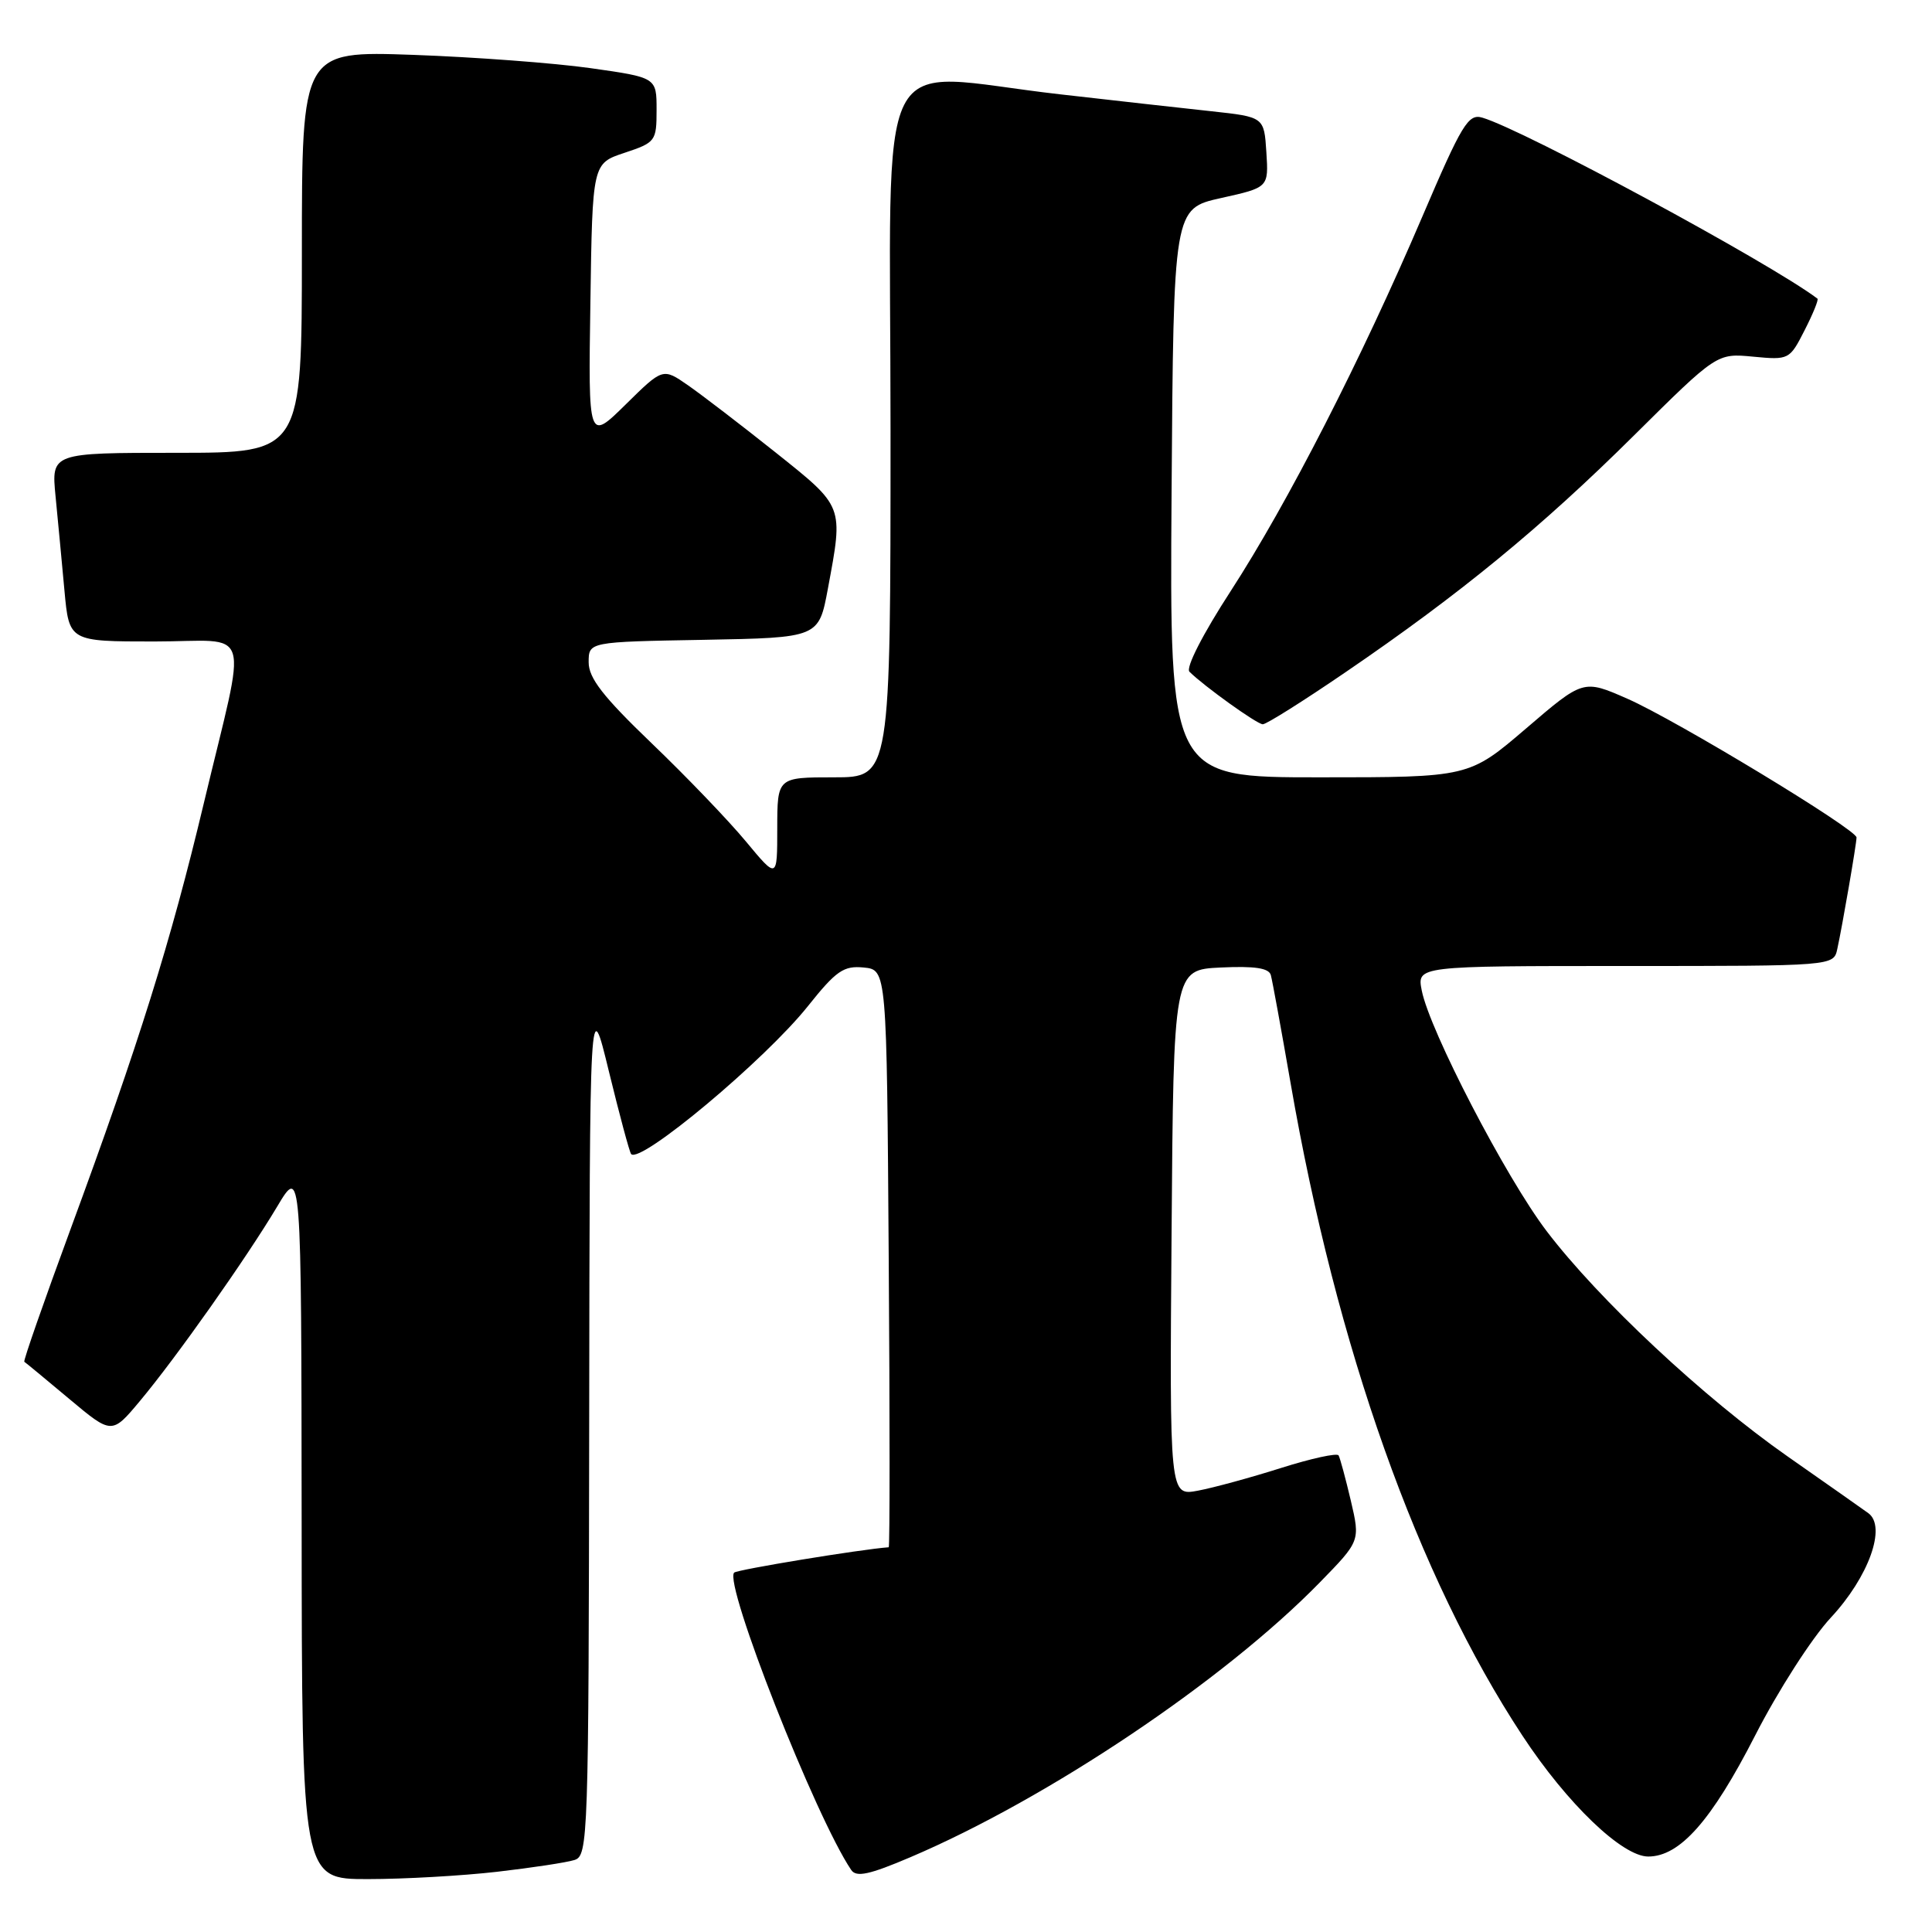 <?xml version="1.0" encoding="UTF-8" standalone="no"?>
<!DOCTYPE svg PUBLIC "-//W3C//DTD SVG 1.1//EN" "http://www.w3.org/Graphics/SVG/1.1/DTD/svg11.dtd" >
<svg xmlns="http://www.w3.org/2000/svg" xmlns:xlink="http://www.w3.org/1999/xlink" version="1.1" viewBox="0 0 256 256">
 <g >
 <path fill="currentColor"
d=" M 65.87 248.02 C 70.47 247.49 75.08 246.79 76.12 246.46 C 77.93 245.89 78.00 243.78 78.07 188.68 C 78.14 131.50 78.14 131.50 80.69 142.00 C 82.10 147.78 83.42 152.69 83.63 152.92 C 84.84 154.27 101.38 140.44 107.06 133.31 C 110.80 128.62 111.79 127.94 114.44 128.20 C 117.50 128.50 117.50 128.50 117.76 166.75 C 117.91 187.79 117.91 205.01 117.76 205.02 C 114.05 205.29 97.68 207.98 97.28 208.38 C 95.87 209.80 108.06 240.78 112.79 247.78 C 113.46 248.78 115.19 248.41 120.63 246.09 C 138.83 238.34 162.20 222.67 174.87 209.69 C 180.24 204.19 180.24 204.19 178.99 198.84 C 178.30 195.91 177.57 193.21 177.37 192.85 C 177.17 192.50 173.75 193.25 169.76 194.51 C 165.76 195.78 160.81 197.13 158.74 197.52 C 154.97 198.23 154.97 198.23 155.24 163.36 C 155.50 128.50 155.50 128.50 161.76 128.20 C 166.25 127.99 168.13 128.27 168.39 129.20 C 168.59 129.92 169.76 136.33 171.00 143.46 C 177.09 178.62 187.84 208.89 201.74 230.00 C 207.65 238.99 214.96 246.00 218.40 246.00 C 222.59 246.00 226.78 241.26 232.54 230.01 C 235.60 224.02 240.08 217.05 242.58 214.36 C 247.62 208.95 250.01 202.28 247.56 200.50 C 246.80 199.95 242.00 196.57 236.89 193.00 C 225.74 185.20 211.83 172.19 204.93 163.12 C 199.52 156.00 189.44 136.57 188.39 131.25 C 187.75 128.00 187.75 128.00 215.36 128.00 C 242.96 128.00 242.96 128.00 243.45 125.75 C 244.12 122.70 246.00 111.79 246.00 110.97 C 246.00 109.90 222.07 95.41 215.65 92.59 C 209.80 90.02 209.80 90.02 202.23 96.51 C 194.65 103.00 194.65 103.00 174.81 103.00 C 154.98 103.00 154.98 103.00 155.24 65.32 C 155.50 27.64 155.50 27.64 161.80 26.24 C 168.10 24.84 168.10 24.84 167.80 20.17 C 167.50 15.50 167.50 15.50 160.50 14.74 C 156.65 14.33 147.61 13.31 140.40 12.49 C 115.32 9.63 118.00 4.31 118.00 57.00 C 118.00 103.00 118.00 103.00 110.50 103.00 C 103.00 103.00 103.00 103.00 102.99 109.75 C 102.99 116.50 102.99 116.50 98.84 111.50 C 96.56 108.75 90.94 102.89 86.35 98.49 C 79.91 92.31 78.00 89.85 78.00 87.76 C 78.00 85.05 78.00 85.05 93.24 84.78 C 108.49 84.50 108.49 84.50 109.70 78.00 C 111.76 66.92 111.87 67.22 102.74 59.93 C 98.21 56.32 93.00 52.33 91.16 51.05 C 87.83 48.74 87.83 48.74 82.89 53.61 C 77.95 58.47 77.95 58.47 78.23 40.07 C 78.50 21.66 78.50 21.66 82.75 20.25 C 86.87 18.88 87.00 18.70 87.00 14.55 C 87.00 10.27 87.00 10.27 78.25 9.03 C 73.44 8.35 62.86 7.56 54.75 7.27 C 40.00 6.75 40.00 6.75 40.00 33.38 C 40.00 60.00 40.00 60.00 23.40 60.00 C 6.80 60.00 6.80 60.00 7.36 65.75 C 7.67 68.91 8.20 74.54 8.54 78.25 C 9.16 85.00 9.16 85.00 20.44 85.00 C 33.65 85.00 32.79 82.18 26.99 106.50 C 22.62 124.81 18.43 138.21 9.34 162.89 C 5.82 172.45 3.06 180.35 3.22 180.44 C 3.37 180.53 6.05 182.74 9.16 185.35 C 14.82 190.09 14.82 190.09 18.54 185.64 C 23.34 179.90 32.61 166.77 36.72 159.89 C 39.93 154.50 39.93 154.50 39.97 201.75 C 40.00 249.00 40.00 249.00 48.75 248.99 C 53.56 248.99 61.26 248.55 65.87 248.02 Z  M 178.32 89.05 C 193.46 78.72 204.23 69.88 216.50 57.71 C 227.50 46.80 227.50 46.80 232.30 47.26 C 237.05 47.71 237.13 47.67 239.12 43.76 C 240.23 41.59 241.00 39.70 240.82 39.57 C 234.51 34.81 201.94 17.22 196.42 15.59 C 194.56 15.04 193.73 16.39 188.47 28.69 C 180.39 47.59 170.64 66.64 163.08 78.31 C 159.36 84.04 157.09 88.49 157.61 89.01 C 159.51 90.90 166.54 95.95 167.32 95.97 C 167.78 95.99 172.73 92.87 178.32 89.05 Z "/>
</g>
</svg>